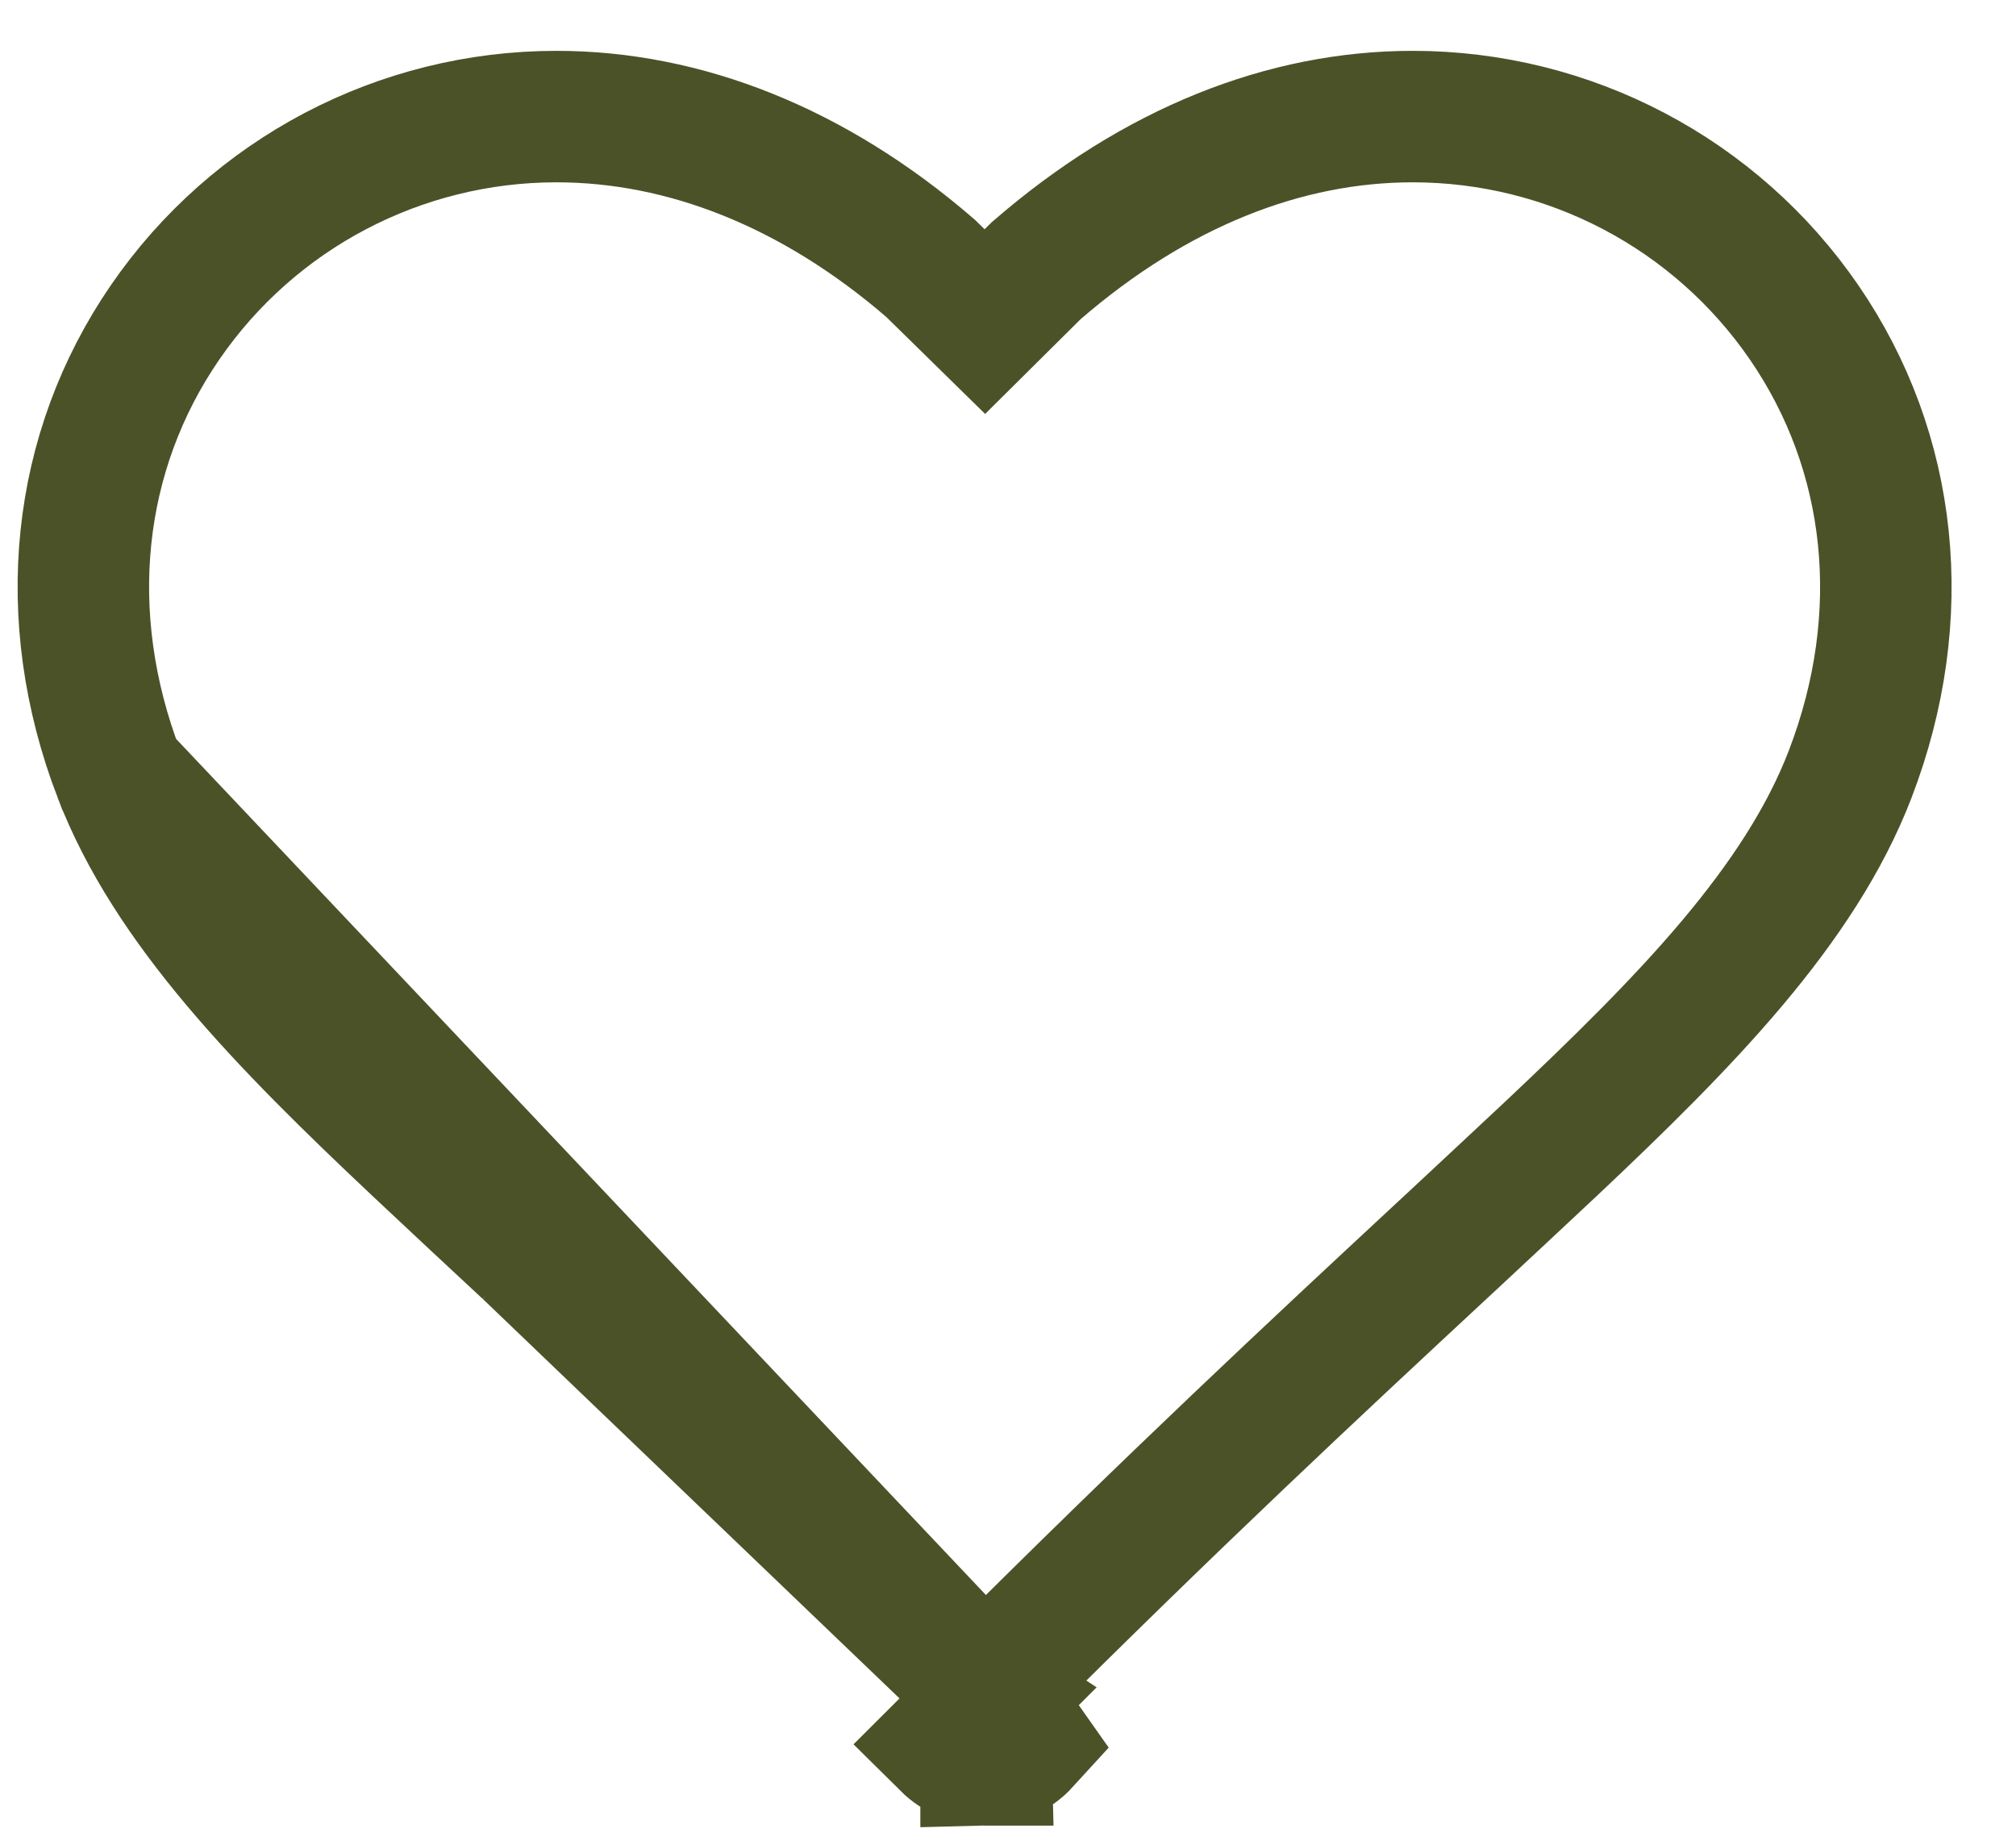 <svg width="23" height="21" viewBox="0 0 23 21" fill="none" xmlns="http://www.w3.org/2000/svg">
<path d="M11.19 19.227L11.19 19.227L11.233 19.271C11.242 19.262 11.251 19.253 11.259 19.245C11.264 19.239 11.269 19.234 11.274 19.229L11.276 19.227C13.405 17.1 15.018 15.599 16.435 14.282L16.452 14.266L16.452 14.266L16.558 14.168C16.946 13.806 17.321 13.457 17.694 13.107C19.239 11.651 20.533 10.329 21.108 8.833C21.802 7.025 21.597 5.154 20.582 3.677L20.582 3.677C19.572 2.207 17.903 1.33 16.118 1.33C14.661 1.33 13.186 1.906 11.824 3.086L11.761 3.148L11.236 3.669L10.708 3.151L10.616 3.061C9.283 1.908 7.808 1.33 6.348 1.33C4.563 1.33 2.894 2.207 1.884 3.677L1.884 3.677C0.869 5.154 0.664 7.024 1.358 8.833L11.19 19.227ZM11.19 19.227C9.059 17.098 7.445 15.597 6.027 14.278M11.19 19.227L6.027 14.278M11.25 20.078C11.417 20.074 11.576 20.002 11.689 19.878L11.329 19.367L11.332 19.369L11.25 19.451V19.474V19.477V20.078ZM11.25 20.078H11.235C11.073 20.078 10.917 20.014 10.801 19.899L11.235 19.466L11.235 19.493L11.25 20.078ZM6.027 14.278L6.017 14.269M6.027 14.278L6.017 14.269M6.017 14.269C5.59 13.872 5.179 13.489 4.773 13.107C3.227 11.652 1.934 10.33 1.358 8.833L6.017 14.269Z" stroke="#4C5228" stroke-width="1.5"/>
</svg>

